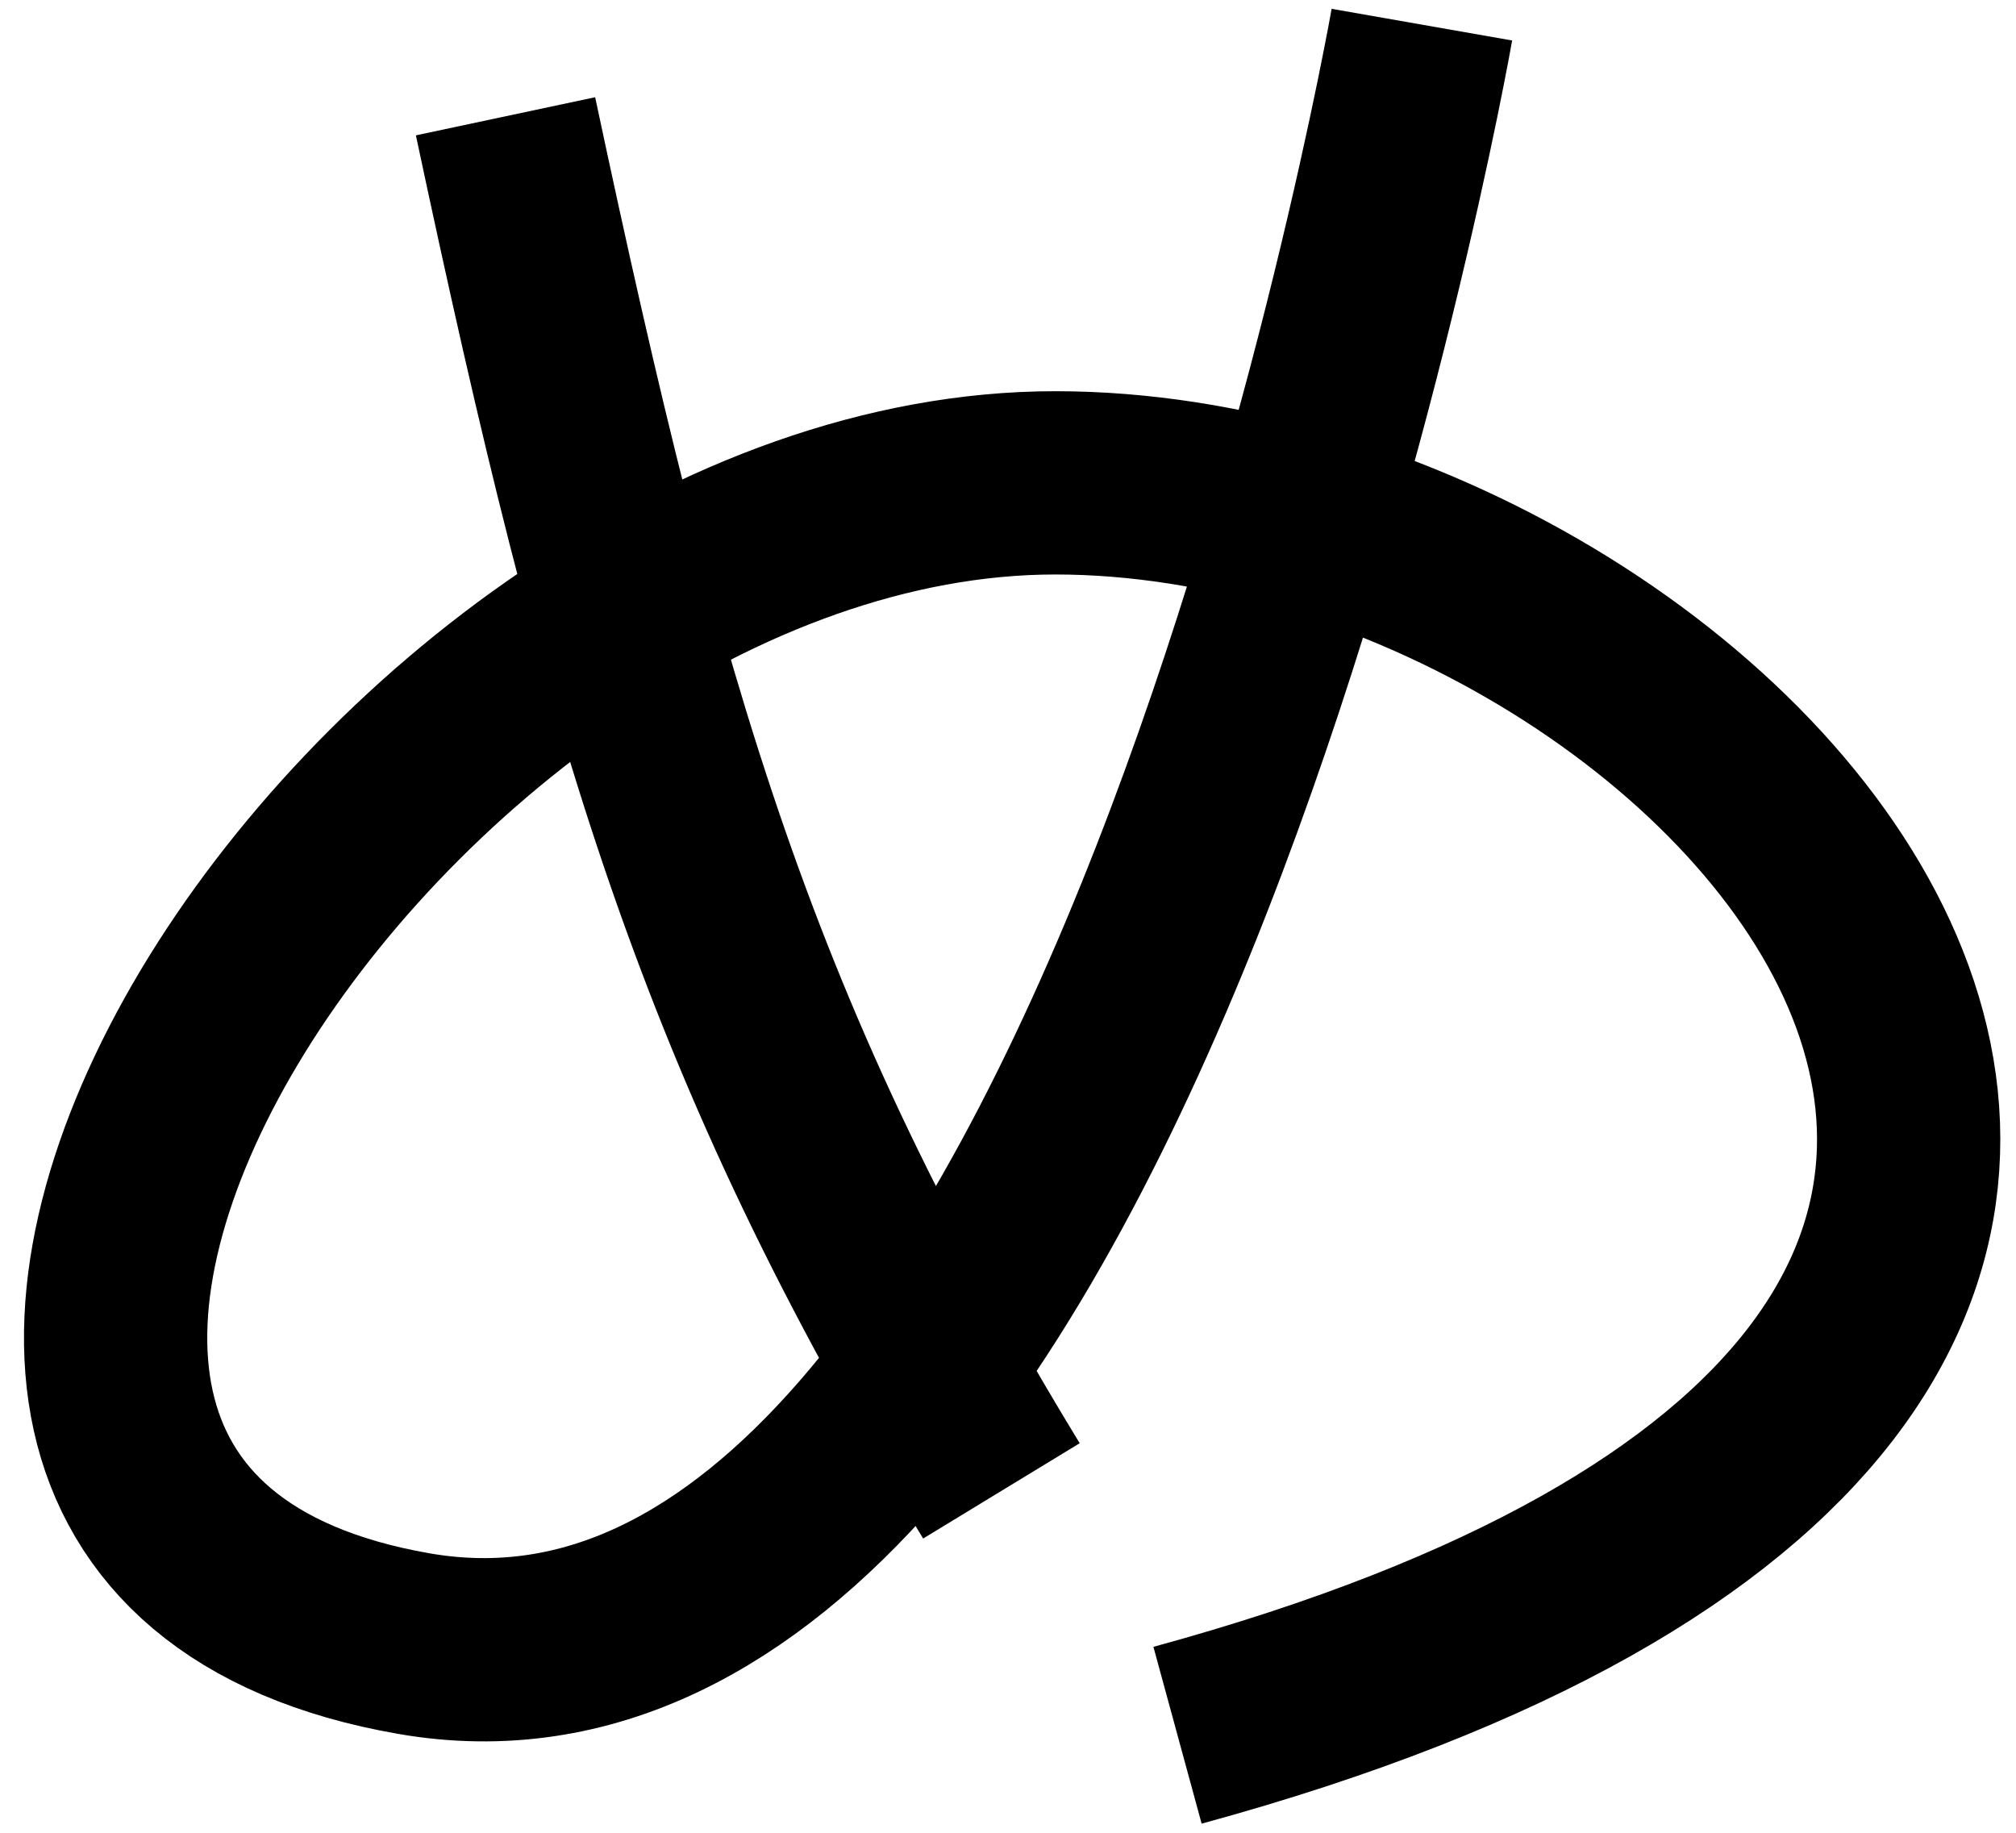 <svg width="66" height="60" viewBox="0 0 66 60" fill="none" xmlns="http://www.w3.org/2000/svg">
<path d="M16.55 3.807C20.735 23.485 23.79 34.032 32.785 48.807M46.55 0.807C46.55 0.807 36.55 57.807 13.55 53.807C-9.45 49.807 12.55 15.807 34.55 15.807C56.55 15.807 82.55 44.807 38.55 56.807" stroke="black" stroke-width="6"/>
</svg>
